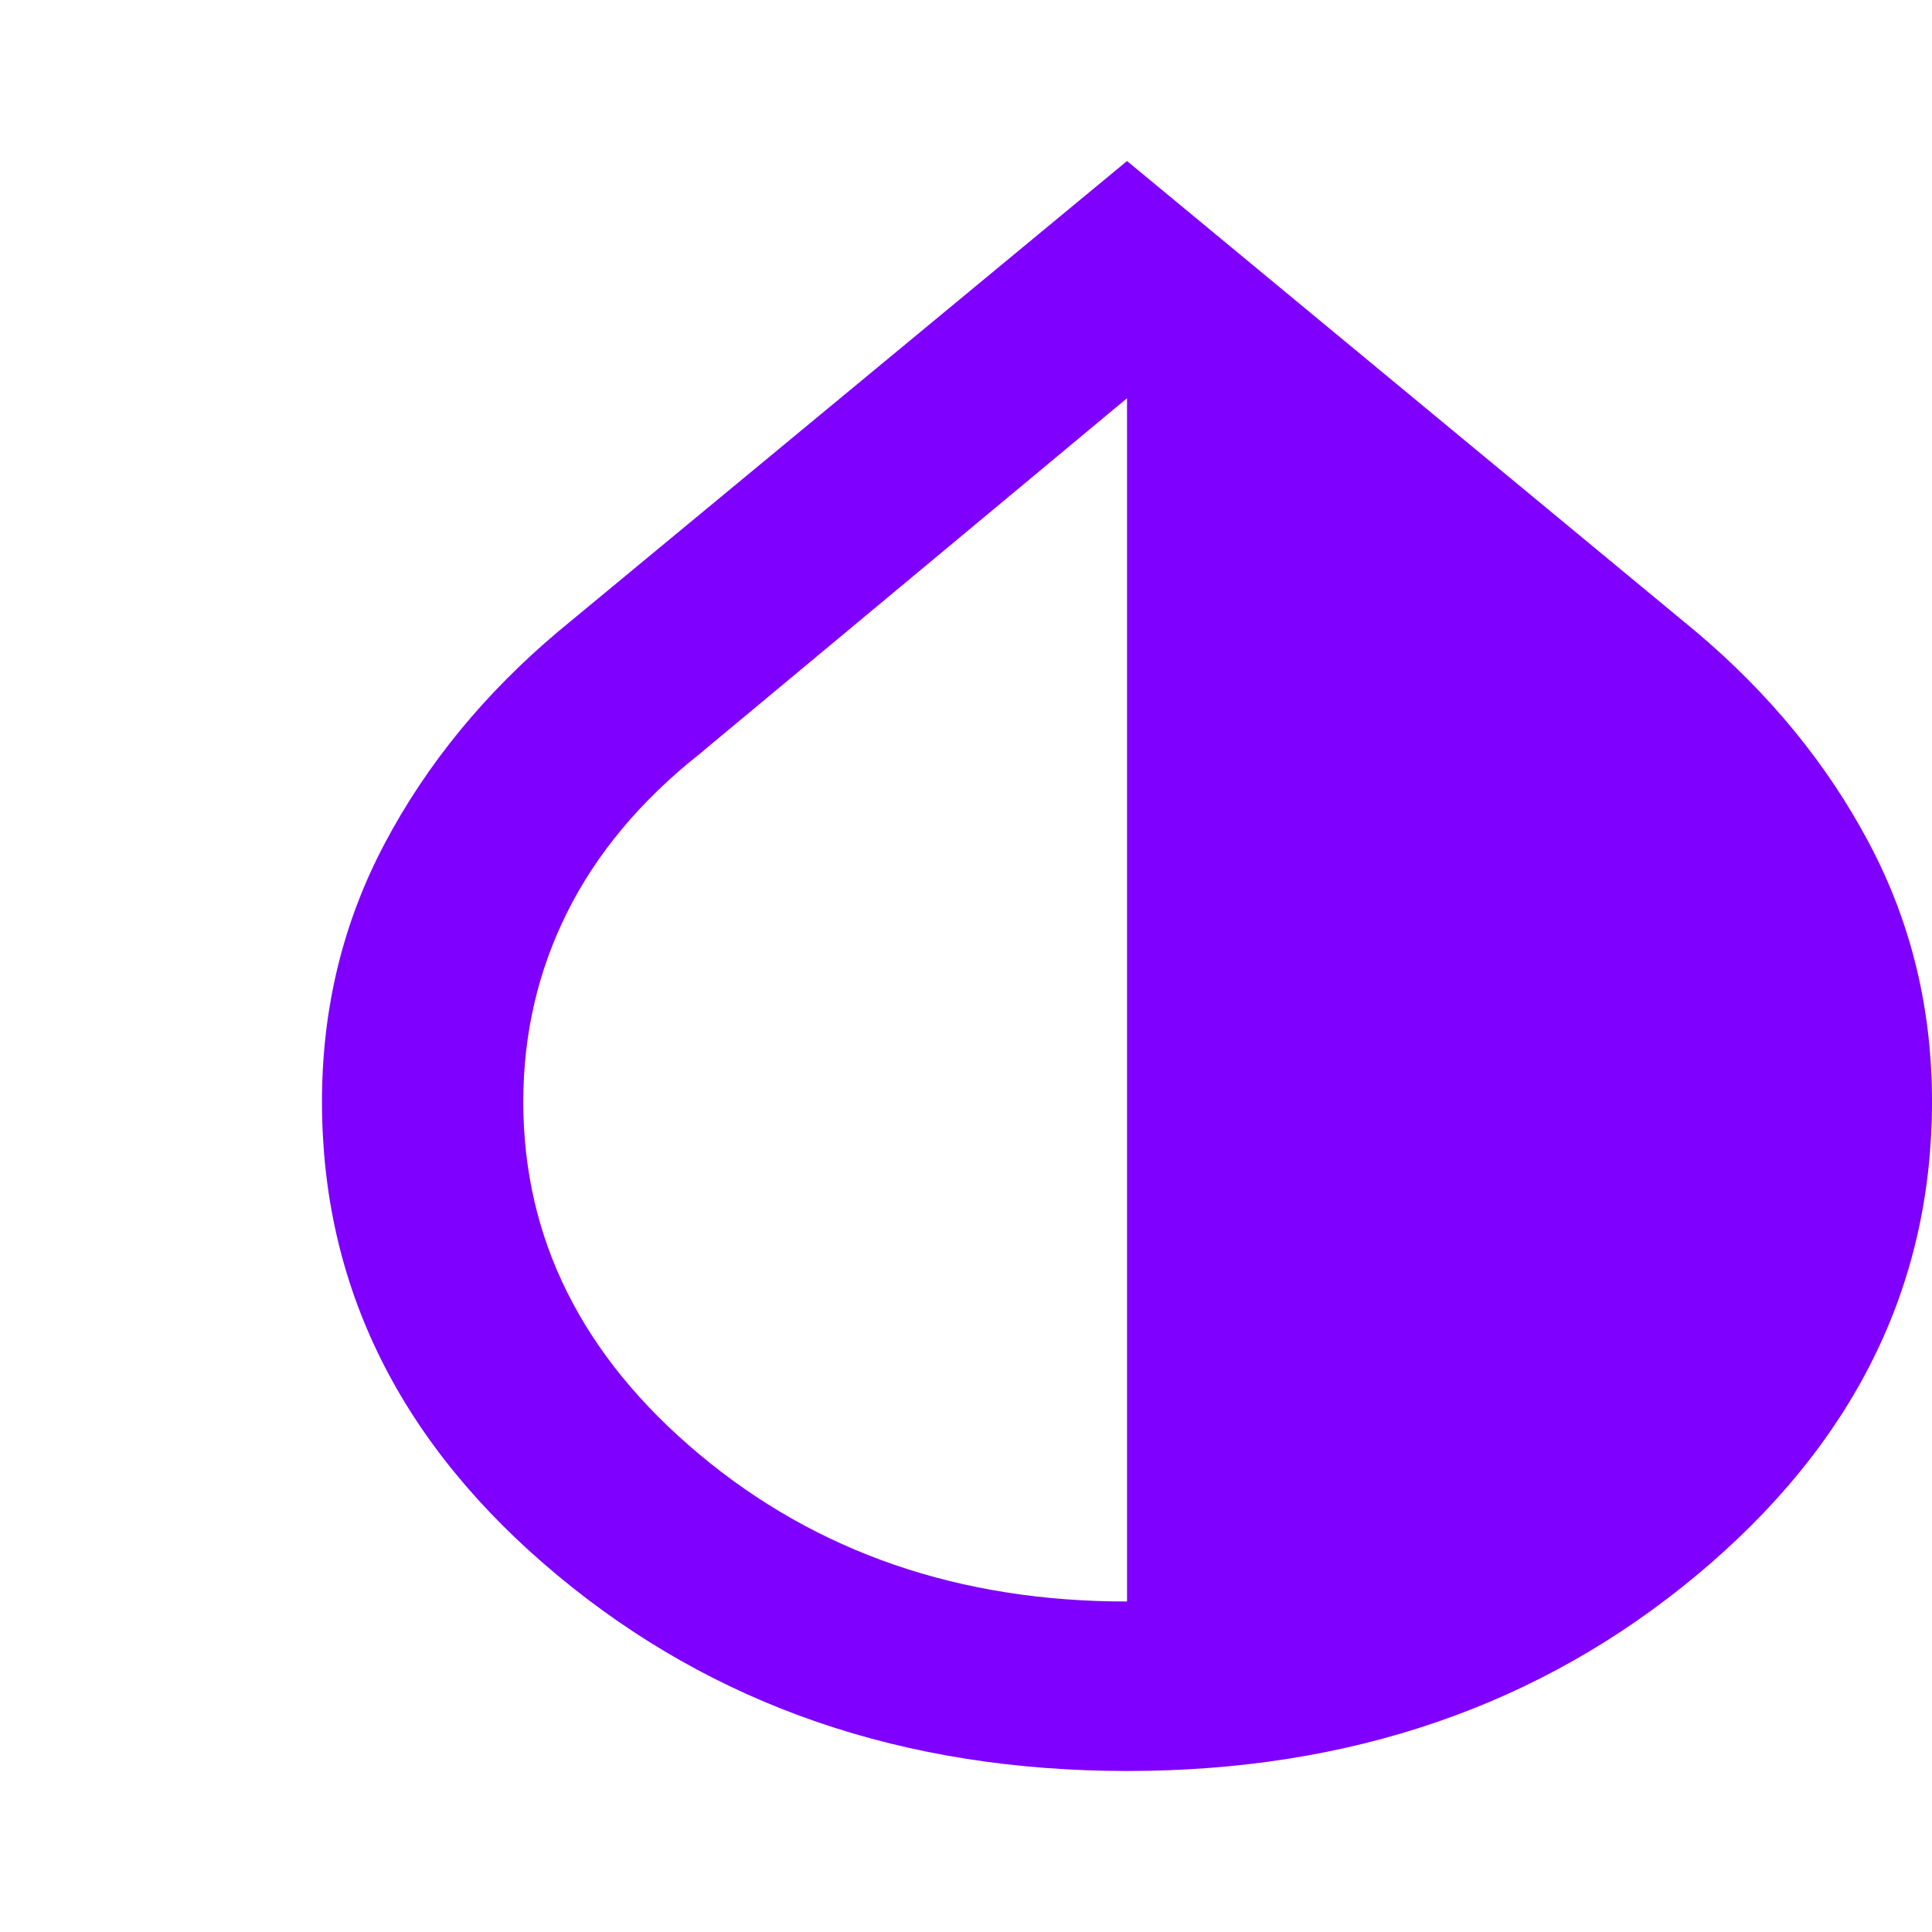 <svg width="32" height="32" viewBox="0 0 32 32" fill="none" xmlns="http://www.w3.org/2000/svg">
<path d="M18.667 29.333C14.972 29.333 11.826 28.252 9.228 26.088C6.63 23.925 5.332 21.311 5.333 18.245C5.333 16.702 5.68 15.275 6.375 13.965C7.069 12.655 8.028 11.485 9.25 10.456L18.667 2.667L28.083 10.456C29.305 11.485 30.264 12.655 30.958 13.965C31.653 15.275 32 16.702 32 18.245C32 21.31 30.702 23.924 28.105 26.088C25.508 28.253 22.362 29.334 18.667 29.333ZM18.667 26.526V6.596L11.583 12.491C10.611 13.263 9.882 14.135 9.397 15.106C8.911 16.077 8.668 17.124 8.667 18.245C8.667 20.515 9.639 22.462 11.583 24.088C13.528 25.715 15.889 26.527 18.667 26.526Z" fill="#7F00FF"/>
</svg>
